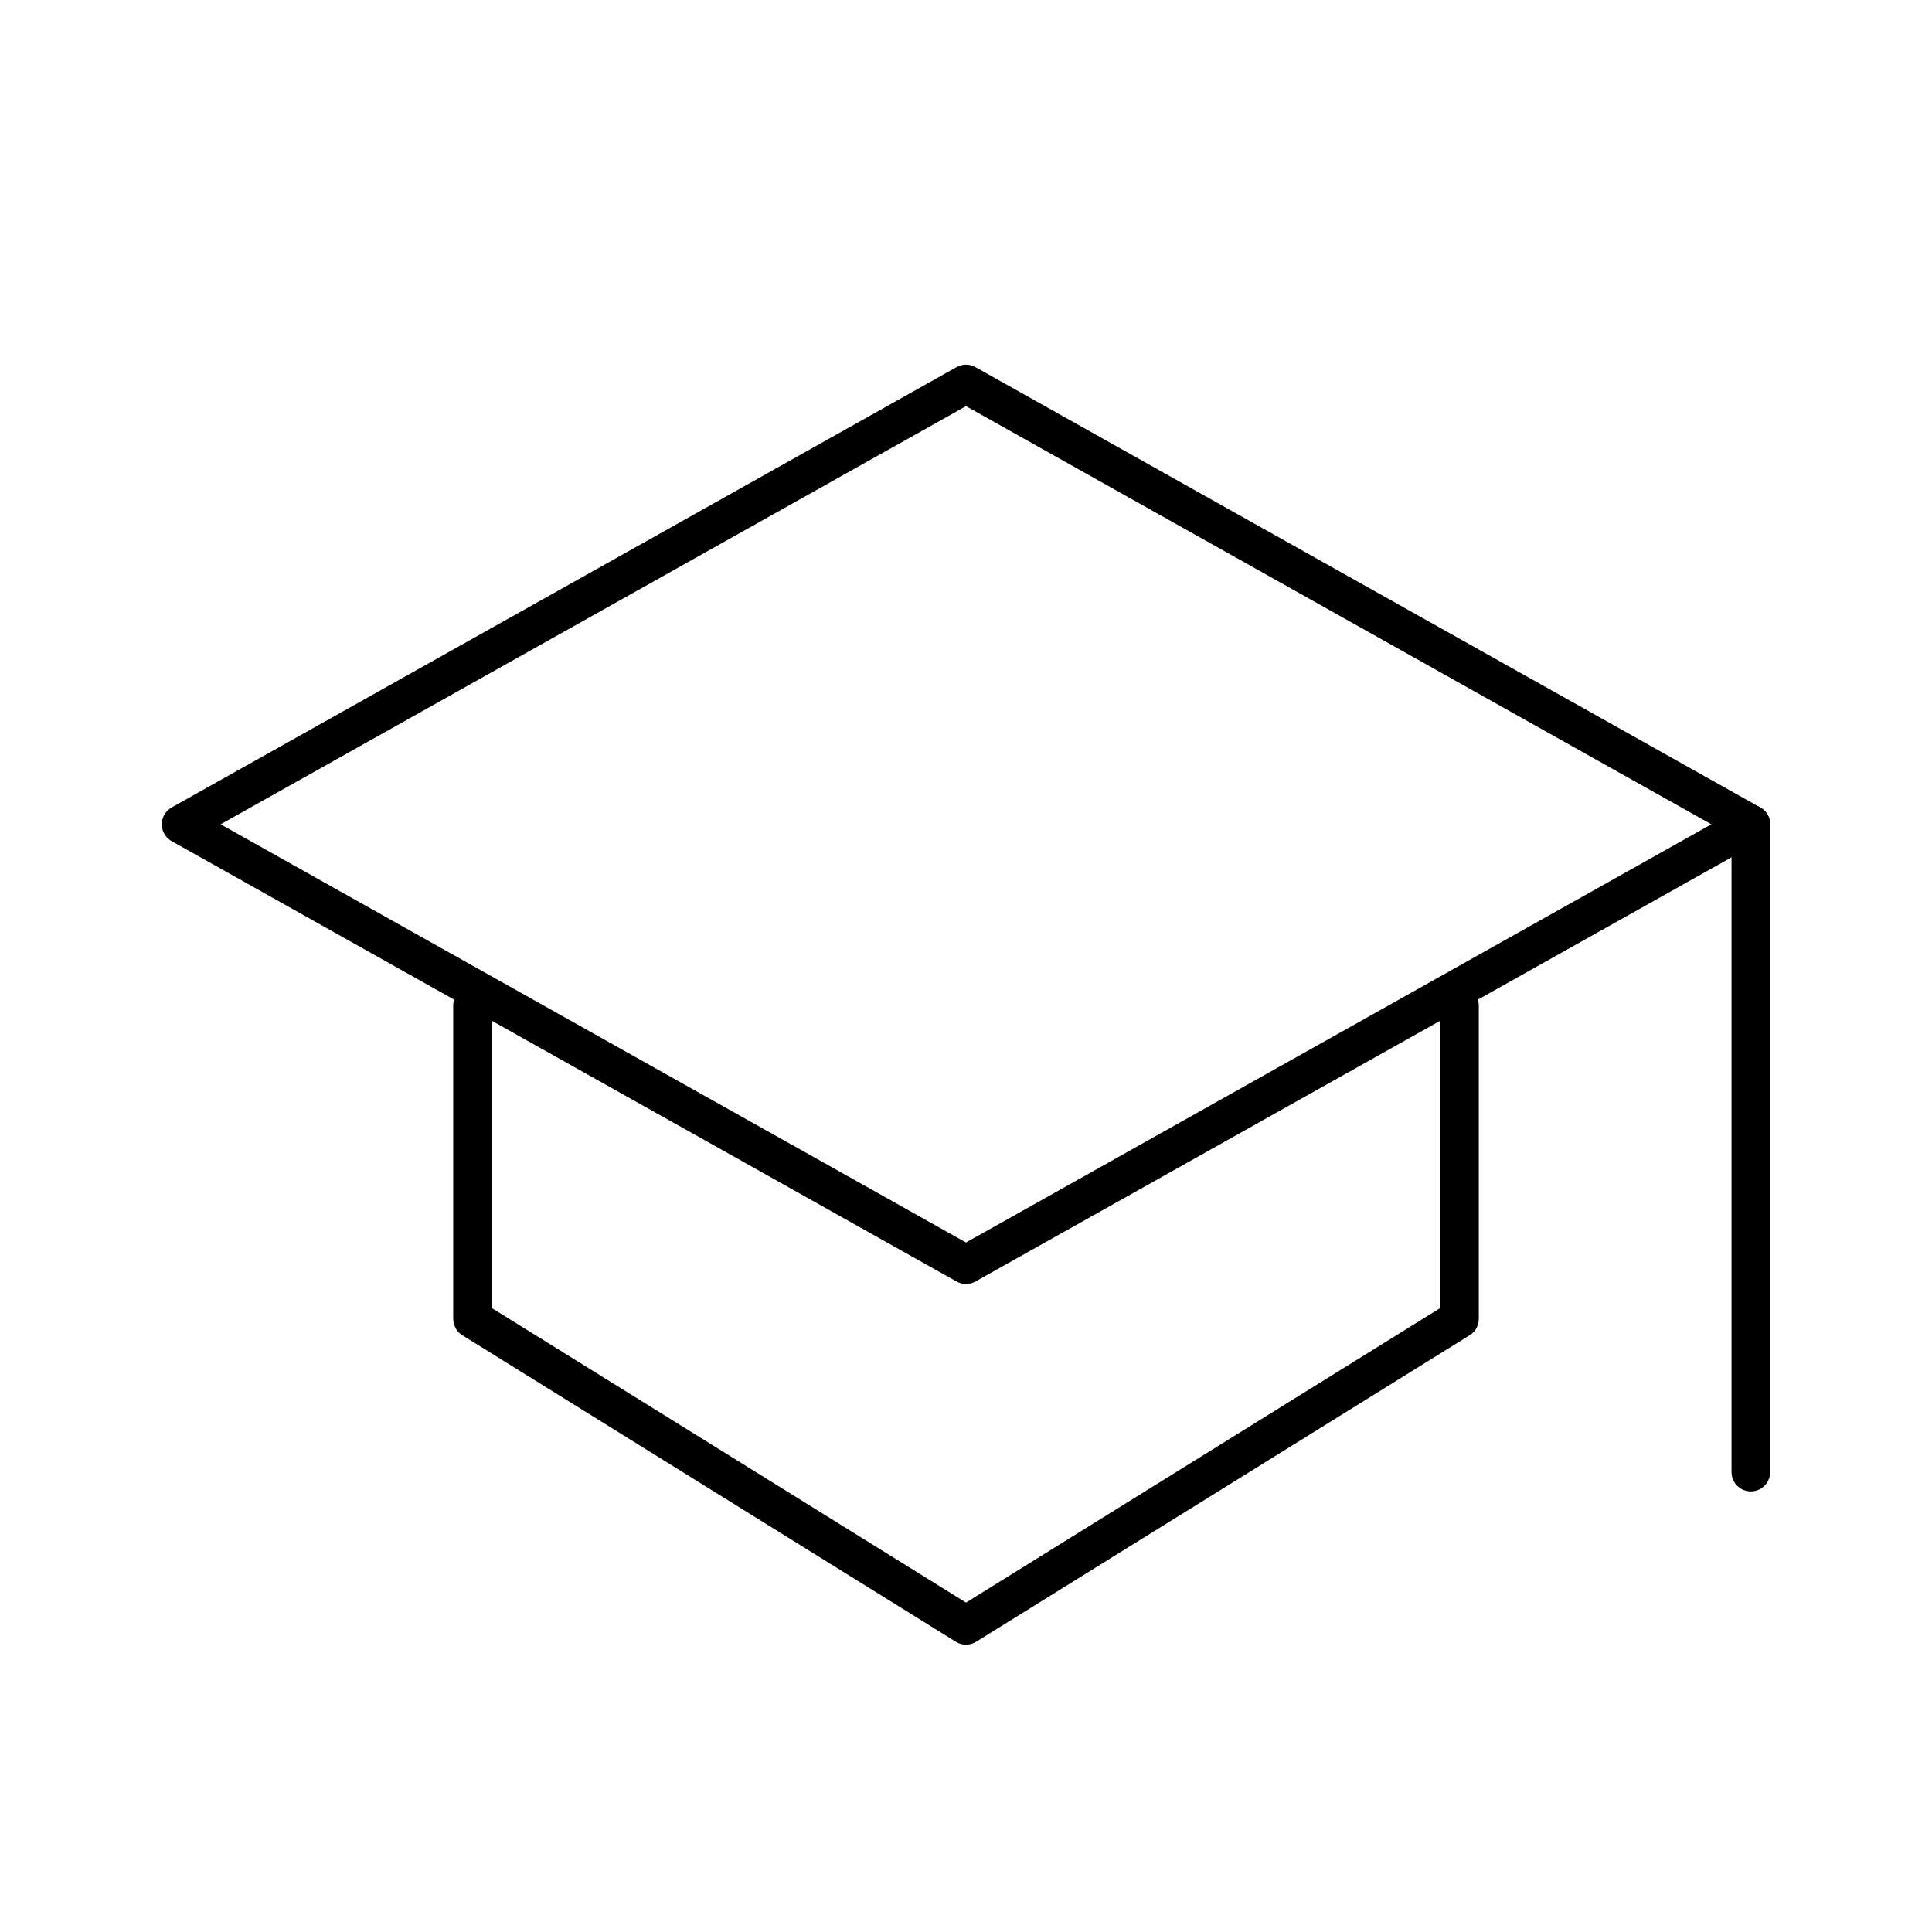 <svg width="50" height="50" viewBox="0 0 50 50" fill="none" xmlns="http://www.w3.org/2000/svg">
<path d="M45.312 21.333L25 9.938L4.688 21.333L25 32.729L45.312 21.333Z" stroke="currentColor" stroke-linecap="round" stroke-linejoin="round"/>
<path d="M37.771 26.014V34.131L25 42.063L12.229 34.131V26.014M45.312 38.097V21.333" stroke="currentColor" stroke-linecap="round" stroke-linejoin="round"/>
</svg>
